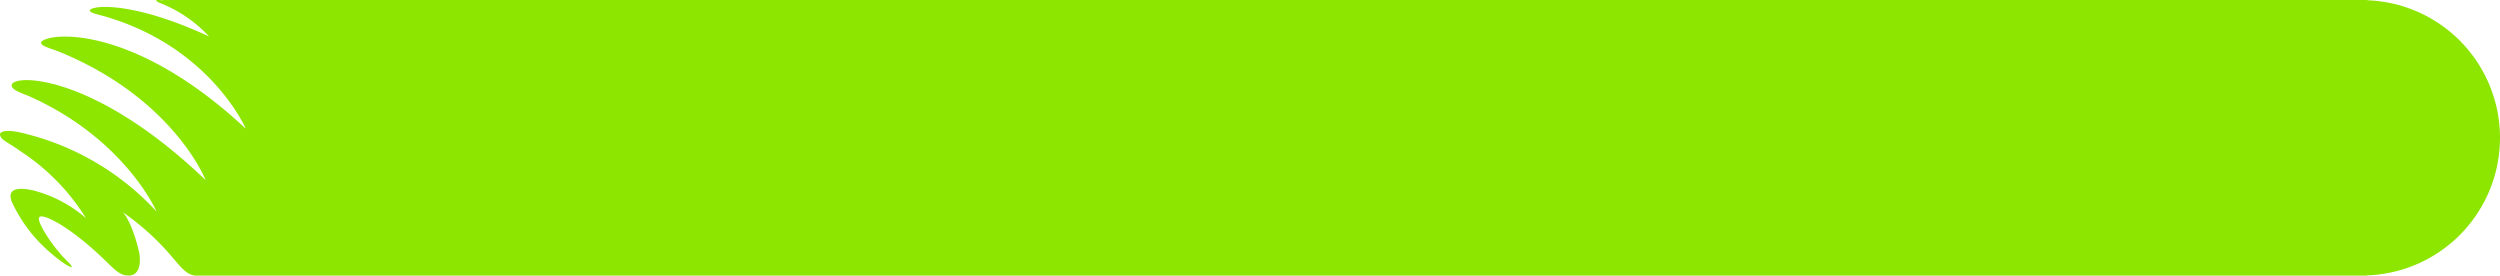 <svg id="Layer_1" data-name="Layer 1" xmlns="http://www.w3.org/2000/svg" viewBox="0 0 349.68 38.553"><defs><style>.cls-1{fill:#8ce600;}</style></defs><title>chairman-b</title><path class="cls-1" d="M349.68,19.651A19.262,19.262,0,0,0,331.127.412V.375H22.753l.087.06C22.55.396,22.387.383,22.387.383c-1.267-.078.091.452.091.452a18.563,18.563,0,0,1,6.767,4.643C20.138,1.234,14.304.959,12.81,1.609c-.728.389.317.668,1.516.965,15.074,4.22,20.049,15.799,20.049,15.799C18.717,3.776,6.965,4.899,5.804,6.21c-.311.444.645.754,2.182,1.286C24.255,14.021,28.765,25.57,28.765,25.57,13.043,10.514,1.677,10.697,1.632,12.303c0,.745,1.735,1.177,2.77,1.675C17.582,19.976,21.892,29.955,21.892,29.955a37.157,37.157,0,0,0-19-11.035c-1.639-.395-3.064-.296-2.876.396.226.719.975.867,2.817,2.188a30.165,30.165,0,0,1,9.188,9.381A18.165,18.165,0,0,0,4.566,26.988c-2.814-.588-3.428.211-2.934,1.561A20.661,20.661,0,0,0,7.024,35.7c.643.562.991.814,1.47,1.178,1.174.851,2.459,1.512.624-.272a9.8,9.8,0,0,1-.935-1.048C7.321,34.61,4.995,31.28,5.517,30.731c.483-.523,4.28,1.247,9.507,6.375,1.018.995,1.762,1.717,2.707,1.802,2.478.224,1.727-3.272,1.727-3.272-1.065-4.503-2.29-5.582-2.29-5.582a35.428,35.428,0,0,1,7.032,6.417c.778.864,1.847,2.4,3.11,2.436l-.001.021h303.819v-.037A19.262,19.262,0,0,0,349.68,19.651Z" transform="translate(0 -0.375)"/></svg>